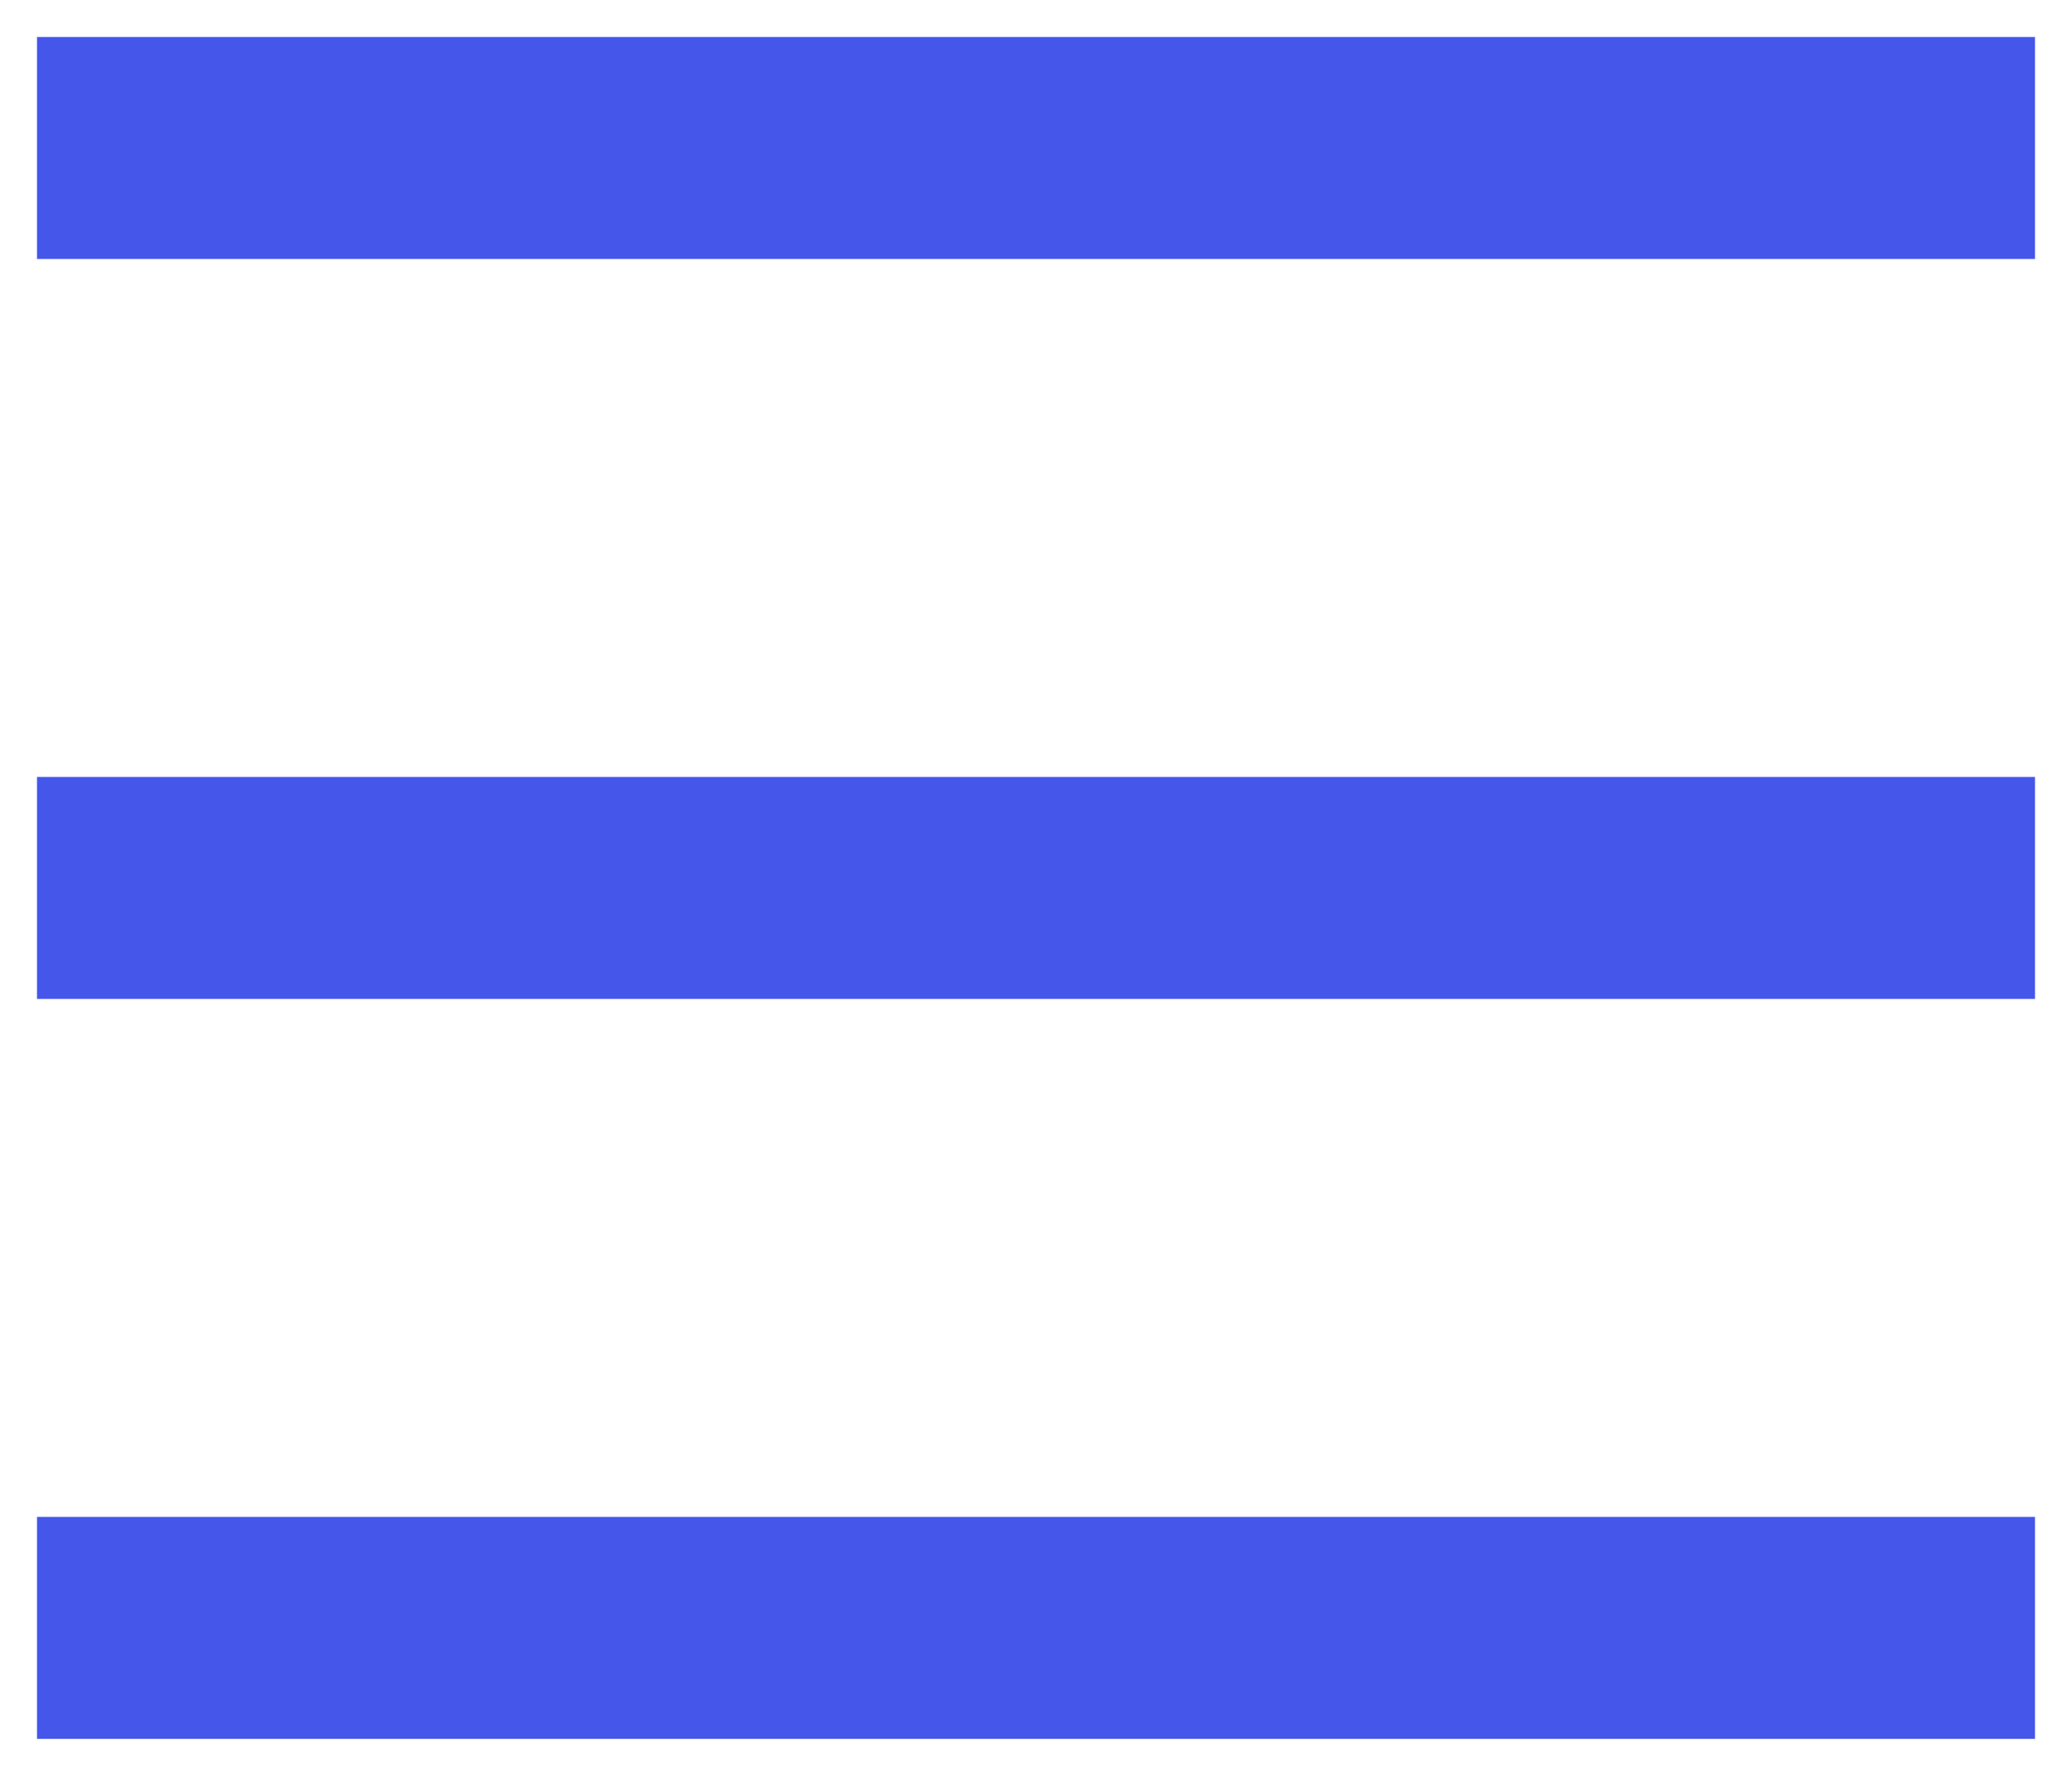 <svg width="28" height="24" viewBox="0 0 28 24" fill="none" xmlns="http://www.w3.org/2000/svg">
<path d="M2 2H26" stroke="#4556EB" stroke-width="3" stroke-linecap="square"/>
<path d="M2 12H26" stroke="#4556EB" stroke-width="3" stroke-linecap="square"/>
<path d="M2 22H26" stroke="#4556EB" stroke-width="3" stroke-linecap="square"/>
</svg>
